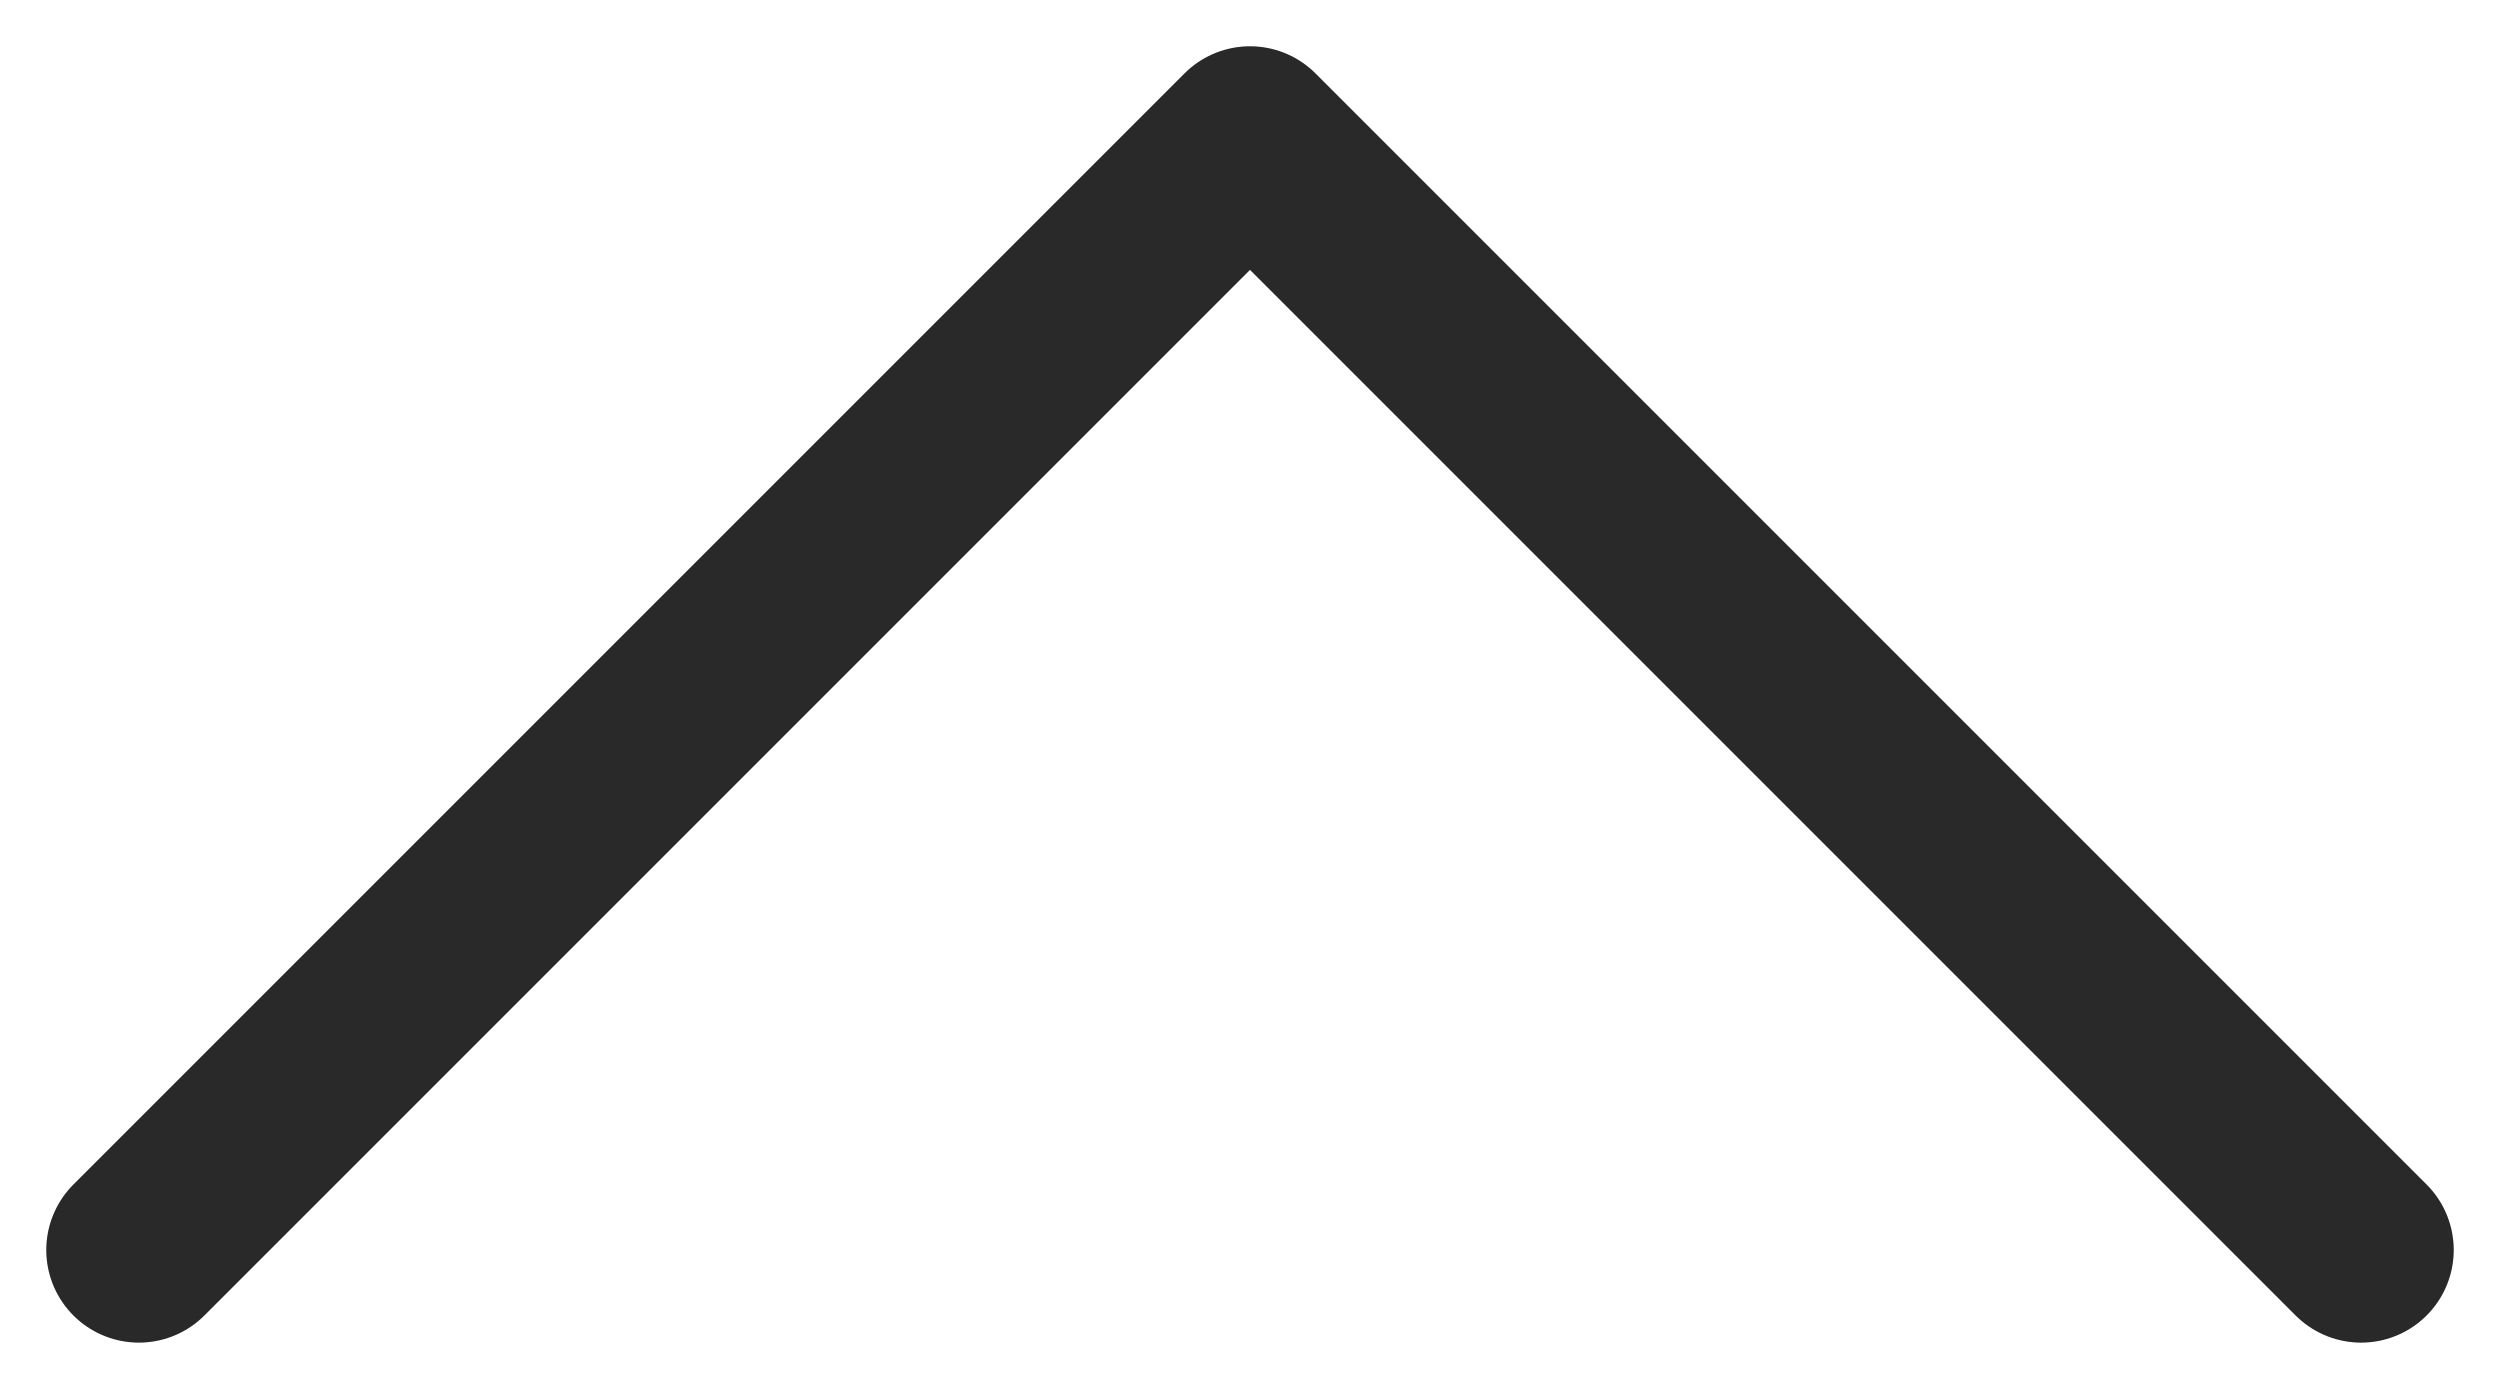 <svg width="27" height="15" viewBox="0 0 27 15" fill="none" xmlns="http://www.w3.org/2000/svg">
<path d="M1.5 13.5L13.5 1.5L25.5 13.5" stroke="#333333" stroke-width="2" stroke-linecap="round" stroke-linejoin="round"/>
<path d="M1.5 13.5L13.5 1.5L25.5 13.5" stroke="black" stroke-opacity="0.2" stroke-width="2" stroke-linecap="round" stroke-linejoin="round"/>
</svg>

